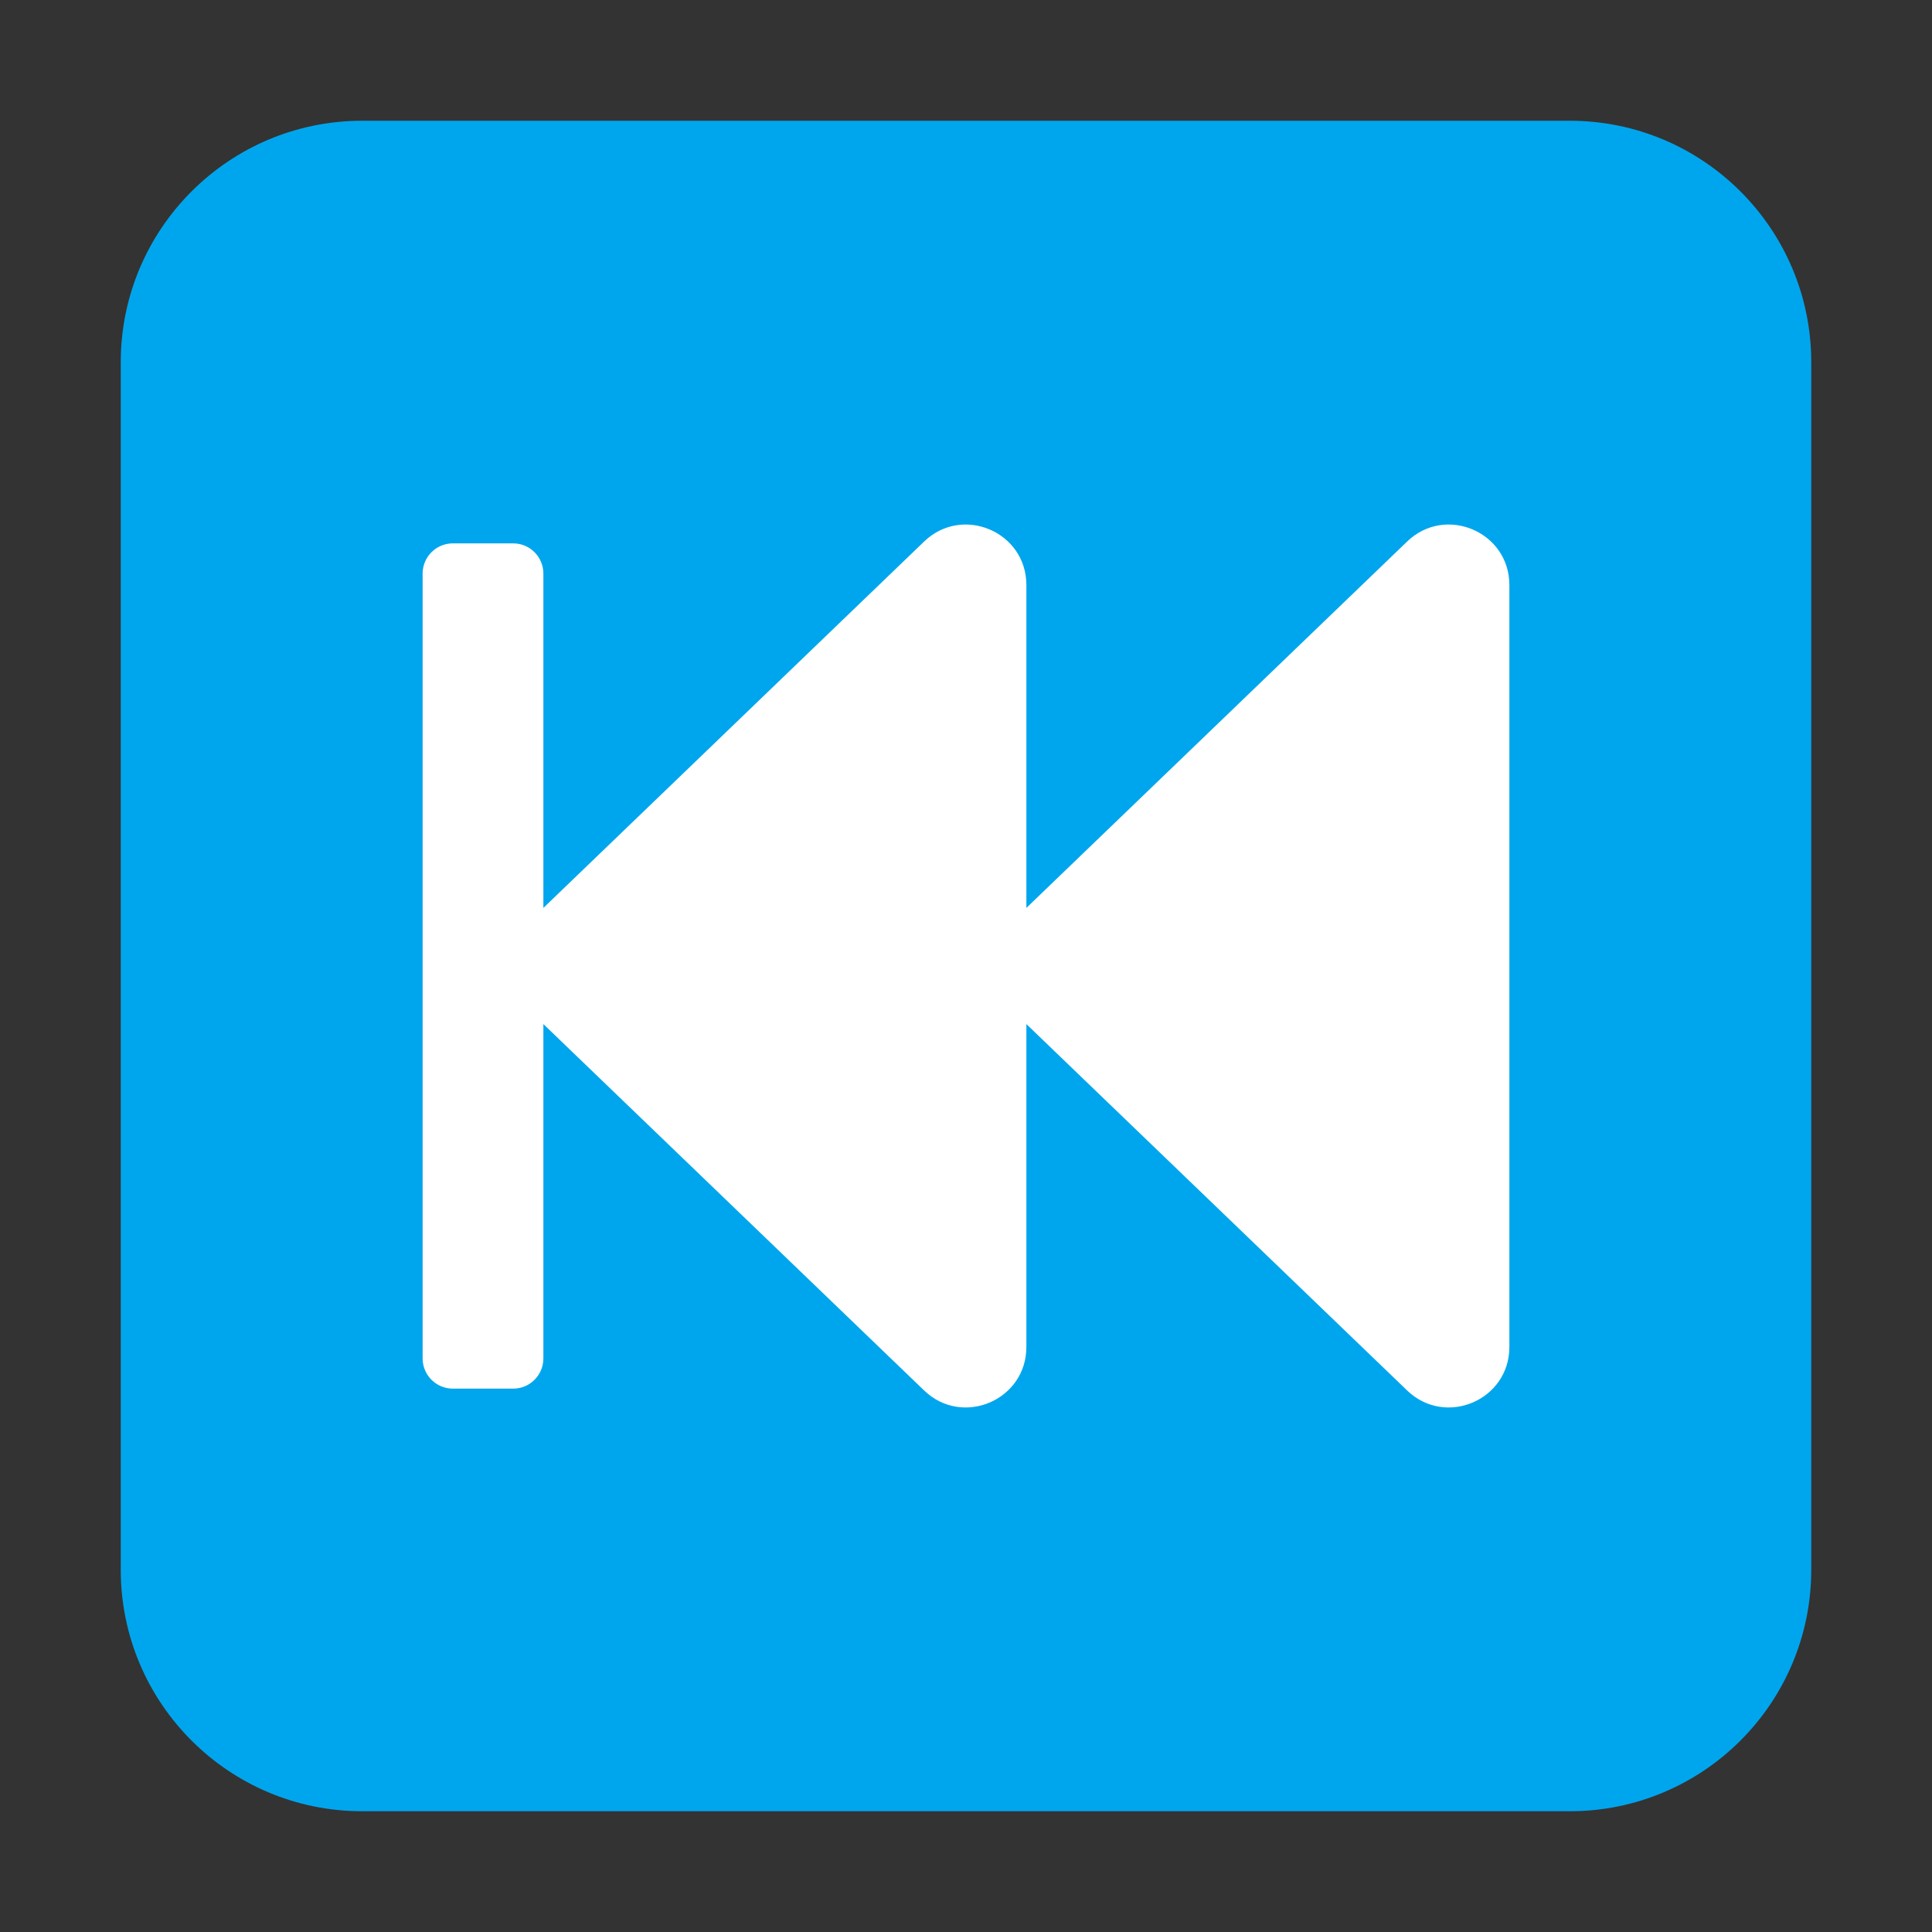 <svg enable-background="new 0 0 128 128" viewBox="0 0 32 32" xmlns="http://www.w3.org/2000/svg"><rect x="0" y="0" width="32" height="32" fill="#333333" stroke="none"/><path d="m2 6c0-2.209 1.791-4 4-4h20c2.209 0 4 1.791 4 4v20c0 2.209-1.791 4-4 4h-20c-2.209 0-4-1.791-4-4z" fill="#00a6ed"/><path d="m9 15.038v-5.538c0-.276-.224-.5-.5-.5h-1c-.276 0-.5.224-.5.5v13c0 .276.224.5.5.5h1c.276 0 .5-.224.5-.5v-5.538l6.307 6.069c.635.611 1.693.161 1.693-.721v-5.348l6.307 6.069c.635.611 1.693.161 1.693-.721v-12.62c0-.882-1.058-1.332-1.693-.721l-6.307 6.069v-5.348c0-.882-1.058-1.332-1.693-.721z" fill="#fff"/></svg>